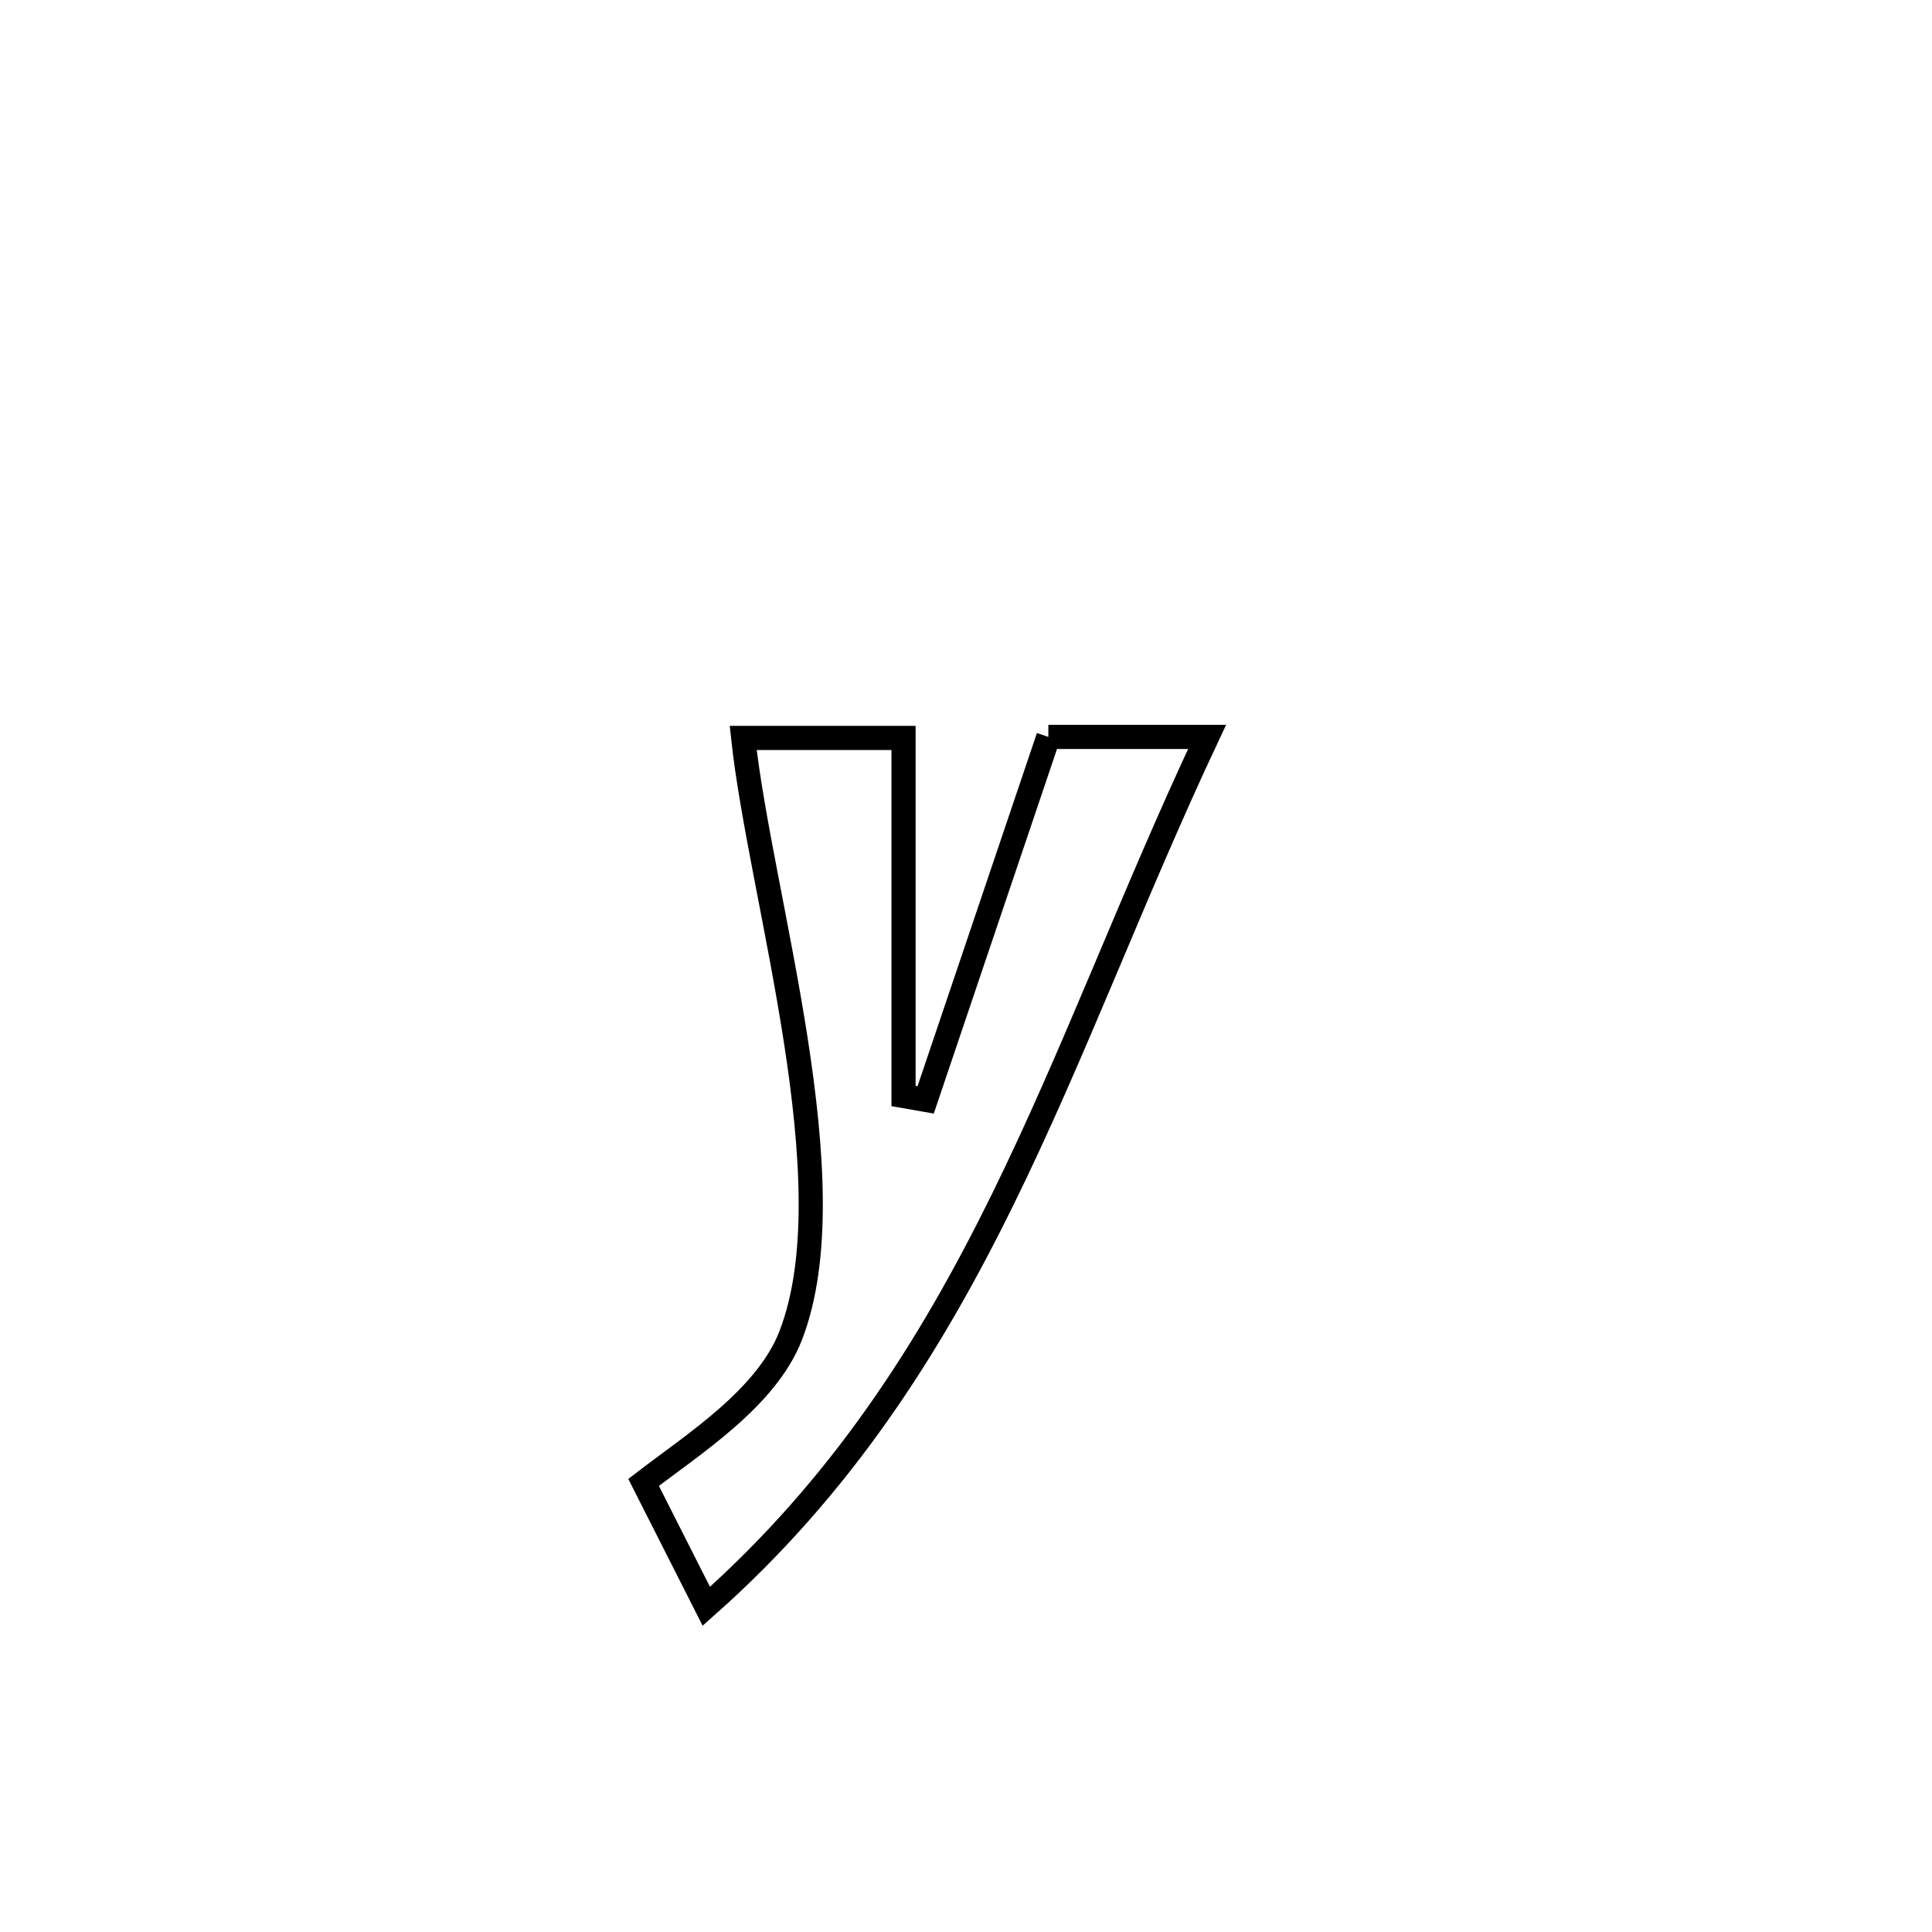 <svg xmlns="http://www.w3.org/2000/svg" viewBox="0.0 0.0 24.0 24.0" height="200px" width="200px"><path fill="none" stroke="black" stroke-width=".3" stroke-opacity="1.0"  filling="0" d="M13.023 9.154 L13.023 9.154 C13.68 9.154 14.338 9.154 14.995 9.154 L14.995 9.154 C14.068 11.123 13.353 13.079 12.449 14.915 C11.545 16.75 10.454 18.465 8.774 19.954 L8.774 19.954 C8.514 19.441 8.255 18.928 7.995 18.415 L7.995 18.415 C8.606 17.944 9.519 17.37 9.821 16.594 C10.191 15.643 10.097 14.284 9.884 12.913 C9.671 11.543 9.339 10.161 9.232 9.167 L9.232 9.167 C9.896 9.167 10.56 9.167 11.224 9.167 L11.224 9.167 C11.224 10.649 11.224 12.132 11.224 13.615 L11.224 13.615 C11.316 13.631 11.408 13.647 11.499 13.663 L11.499 13.663 C12.007 12.16 12.515 10.657 13.023 9.154 L13.023 9.154"></path></svg>